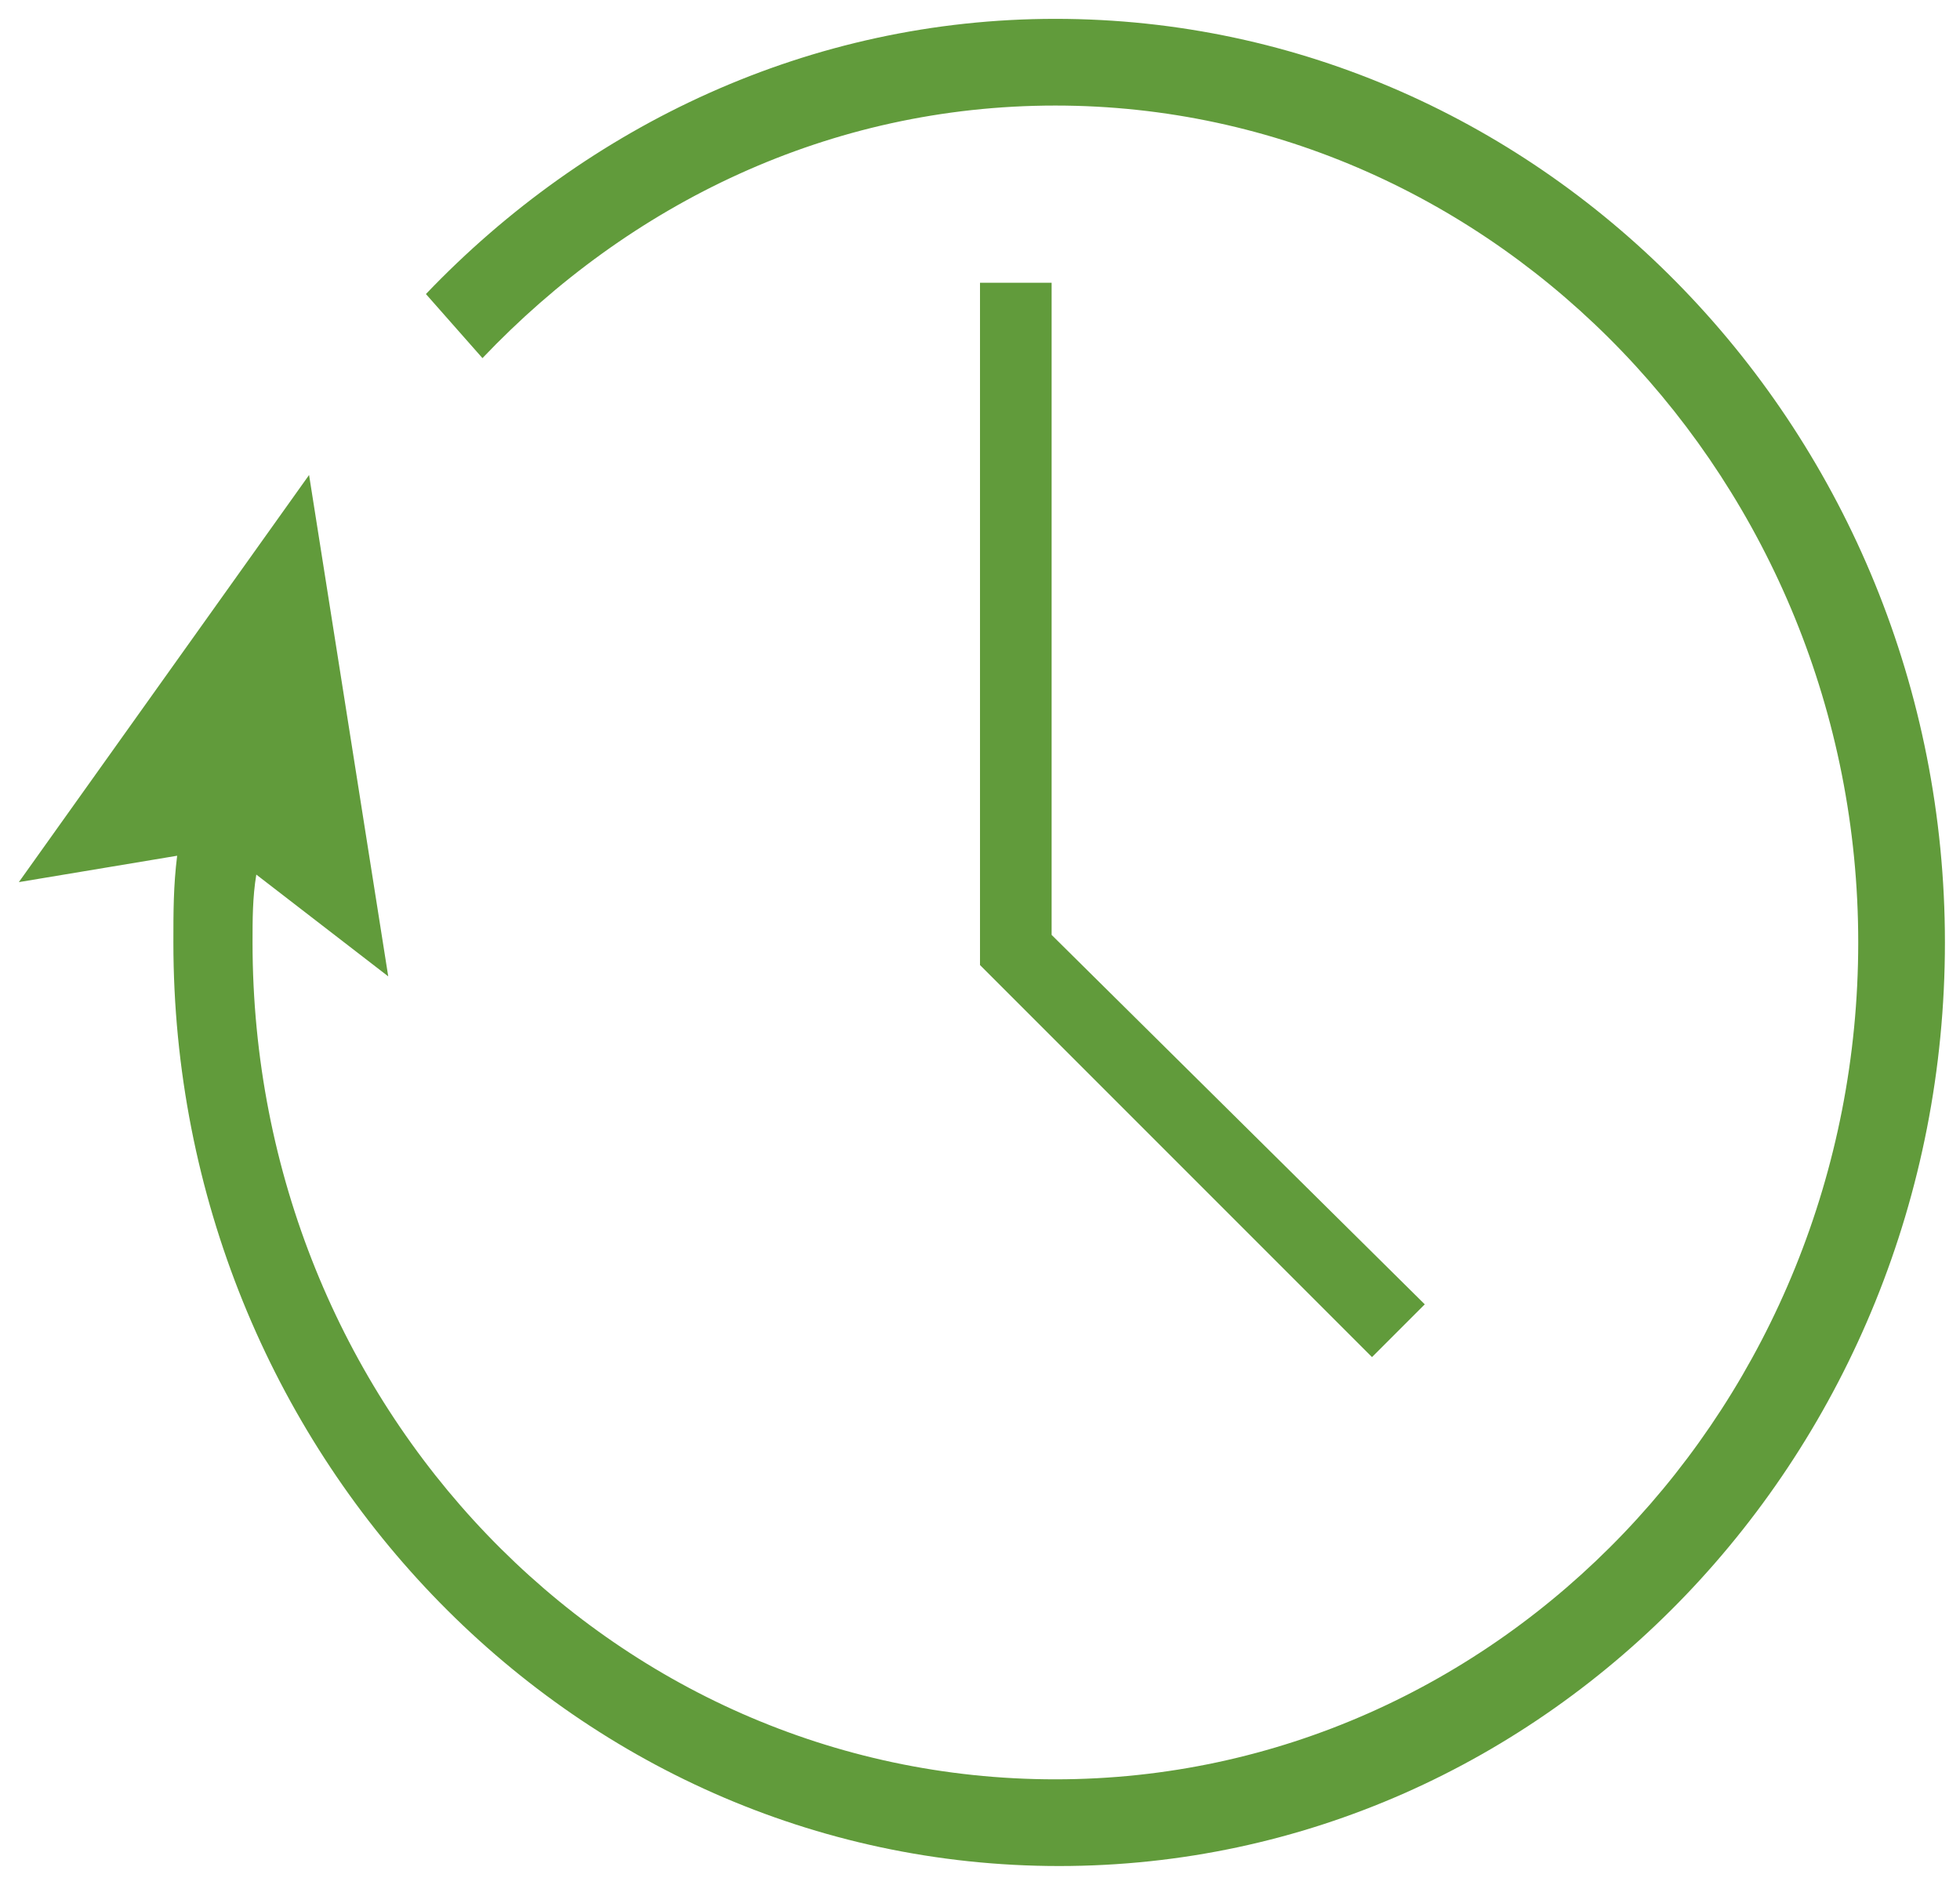 <?xml version="1.0" encoding="utf-8"?>
<!-- Generator: Adobe Illustrator 23.0.6, SVG Export Plug-In . SVG Version: 6.00 Build 0)  -->
<svg version="1.1" id="icon-clock" xmlns="http://www.w3.org/2000/svg" xmlns:xlink="http://www.w3.org/1999/xlink" x="0px" y="0px"
	 width="52px" height="50px" viewBox="0 0 52 50" enable-background="new 0 0 52 50" xml:space="preserve">
<polygon fill="#619B3B" points="37.8,34.6 27.9,24.8 27.9,7.5 26,7.5 26,25.6 26,25.6 36.4,36 "/>
<path id="Path" fill="#619B3B" d="M28,0.5c-6.5,0-12.4,2.8-16.7,7.3l1.5,1.7c3.9-4.1,9.2-6.7,15.2-6.7c11.7,0,21.3,10,21.3,22.2
	S39.8,47.2,28,47.2S6.7,37.3,6.7,25c0-0.6,0-1.2,0.1-1.8l3.5,2.7L8.2,12.6L0.5,23.4l4.2-0.7c-0.1,0.8-0.1,1.5-0.1,2.3
	c0,13.5,10.5,24.5,23.5,24.5s23.5-11,23.5-24.5S41,0.5,28,0.5z"/>
</svg>
